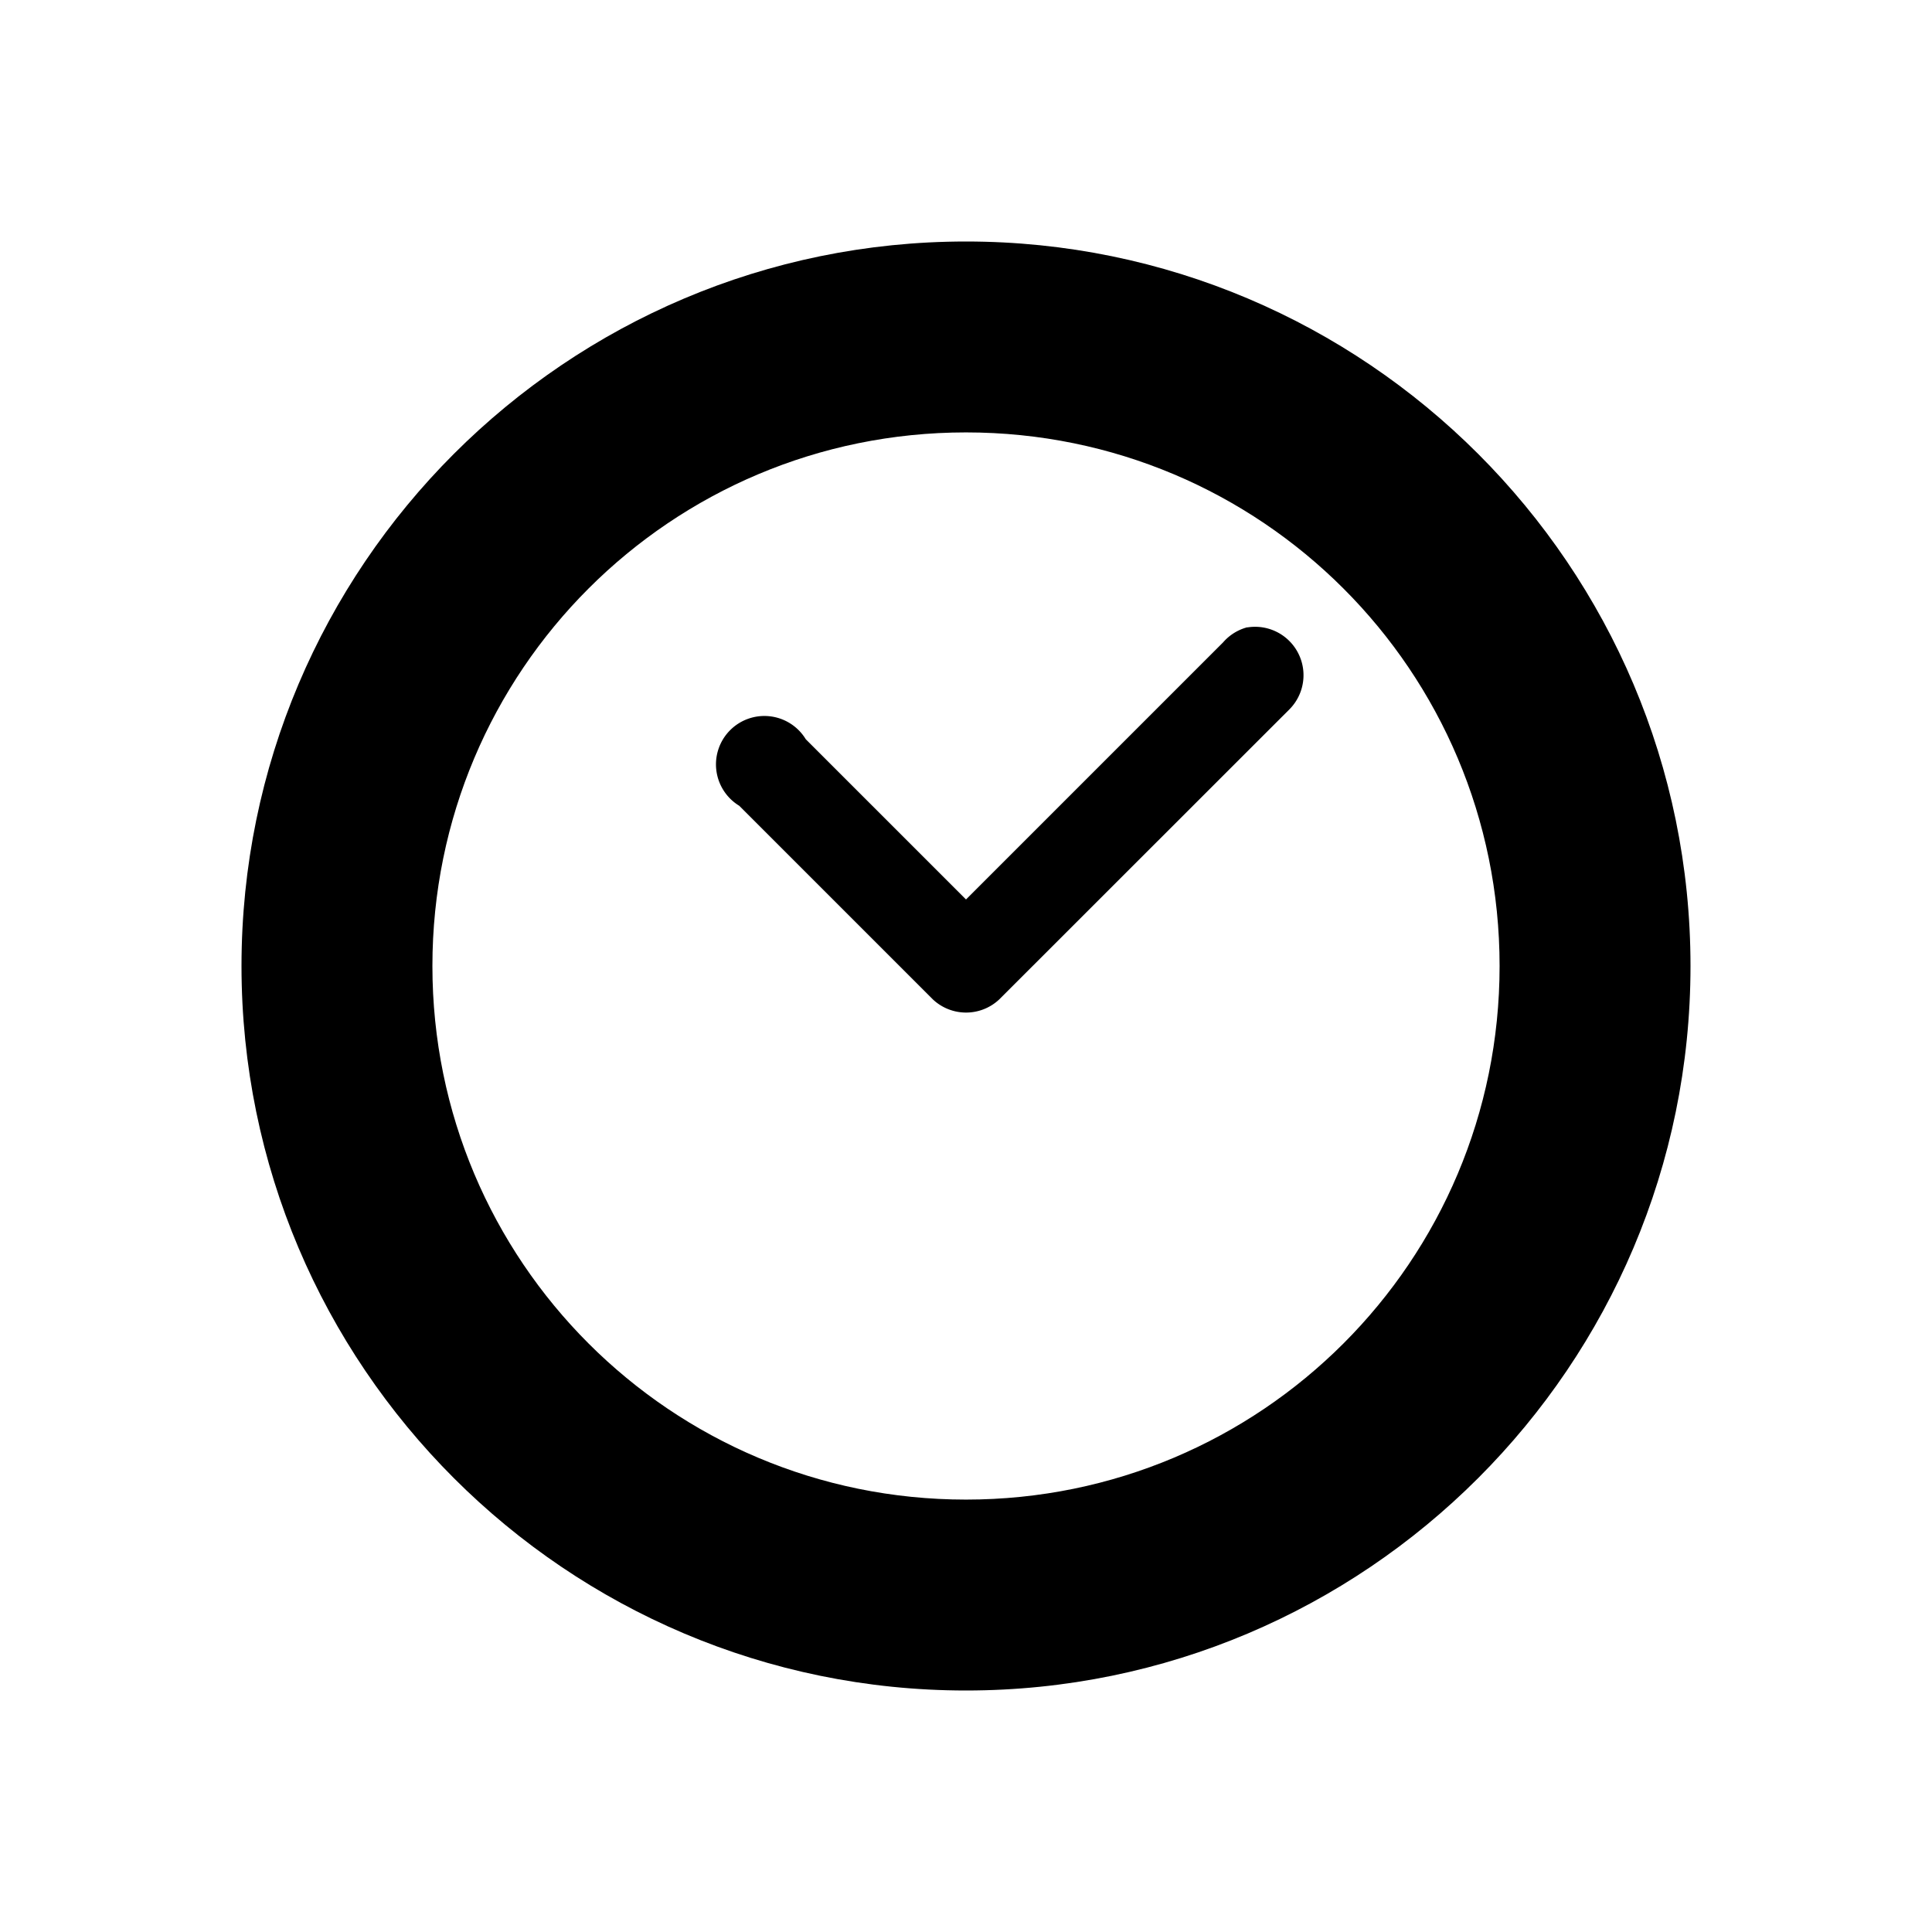 <?xml version="1.0" encoding="UTF-8"?>
<!-- Licensed under the Creative Commons Attribution-Share Alike 3.0 United States License (http://creativecommons.org/licenses/by-sa/3.0/) -->
<svg xmlns="http://www.w3.org/2000/svg" version="1.1" viewBox="0 0 16 16">
 <path d="m8 2c-3.31 0-6 2.69-6 6 0 3.31 2.69 6 6 6 3.31 0 6-2.69 6-6 0-3.31-2.69-6-6-6zm0 1.581c2.444 0 4.419 1.975 4.419 4.419s-1.975 4.419-4.419 4.419-4.419-1.975-4.419-4.419 1.975-4.419 4.419-4.419z" class="filled"/>
 <path d="m10.329 5.195a0.401 0.401 0 0 0 -0.2 0.125l-2.129 2.129-1.327-1.327a0.401 0.401 0 1 0 -0.551 0.551l1.603 1.603a0.401 0.401 0 0 0 0.551 0l2.405-2.404a0.401 0.401 0 0 0 -0.351 -0.676z" class="filled"/>
</svg>

